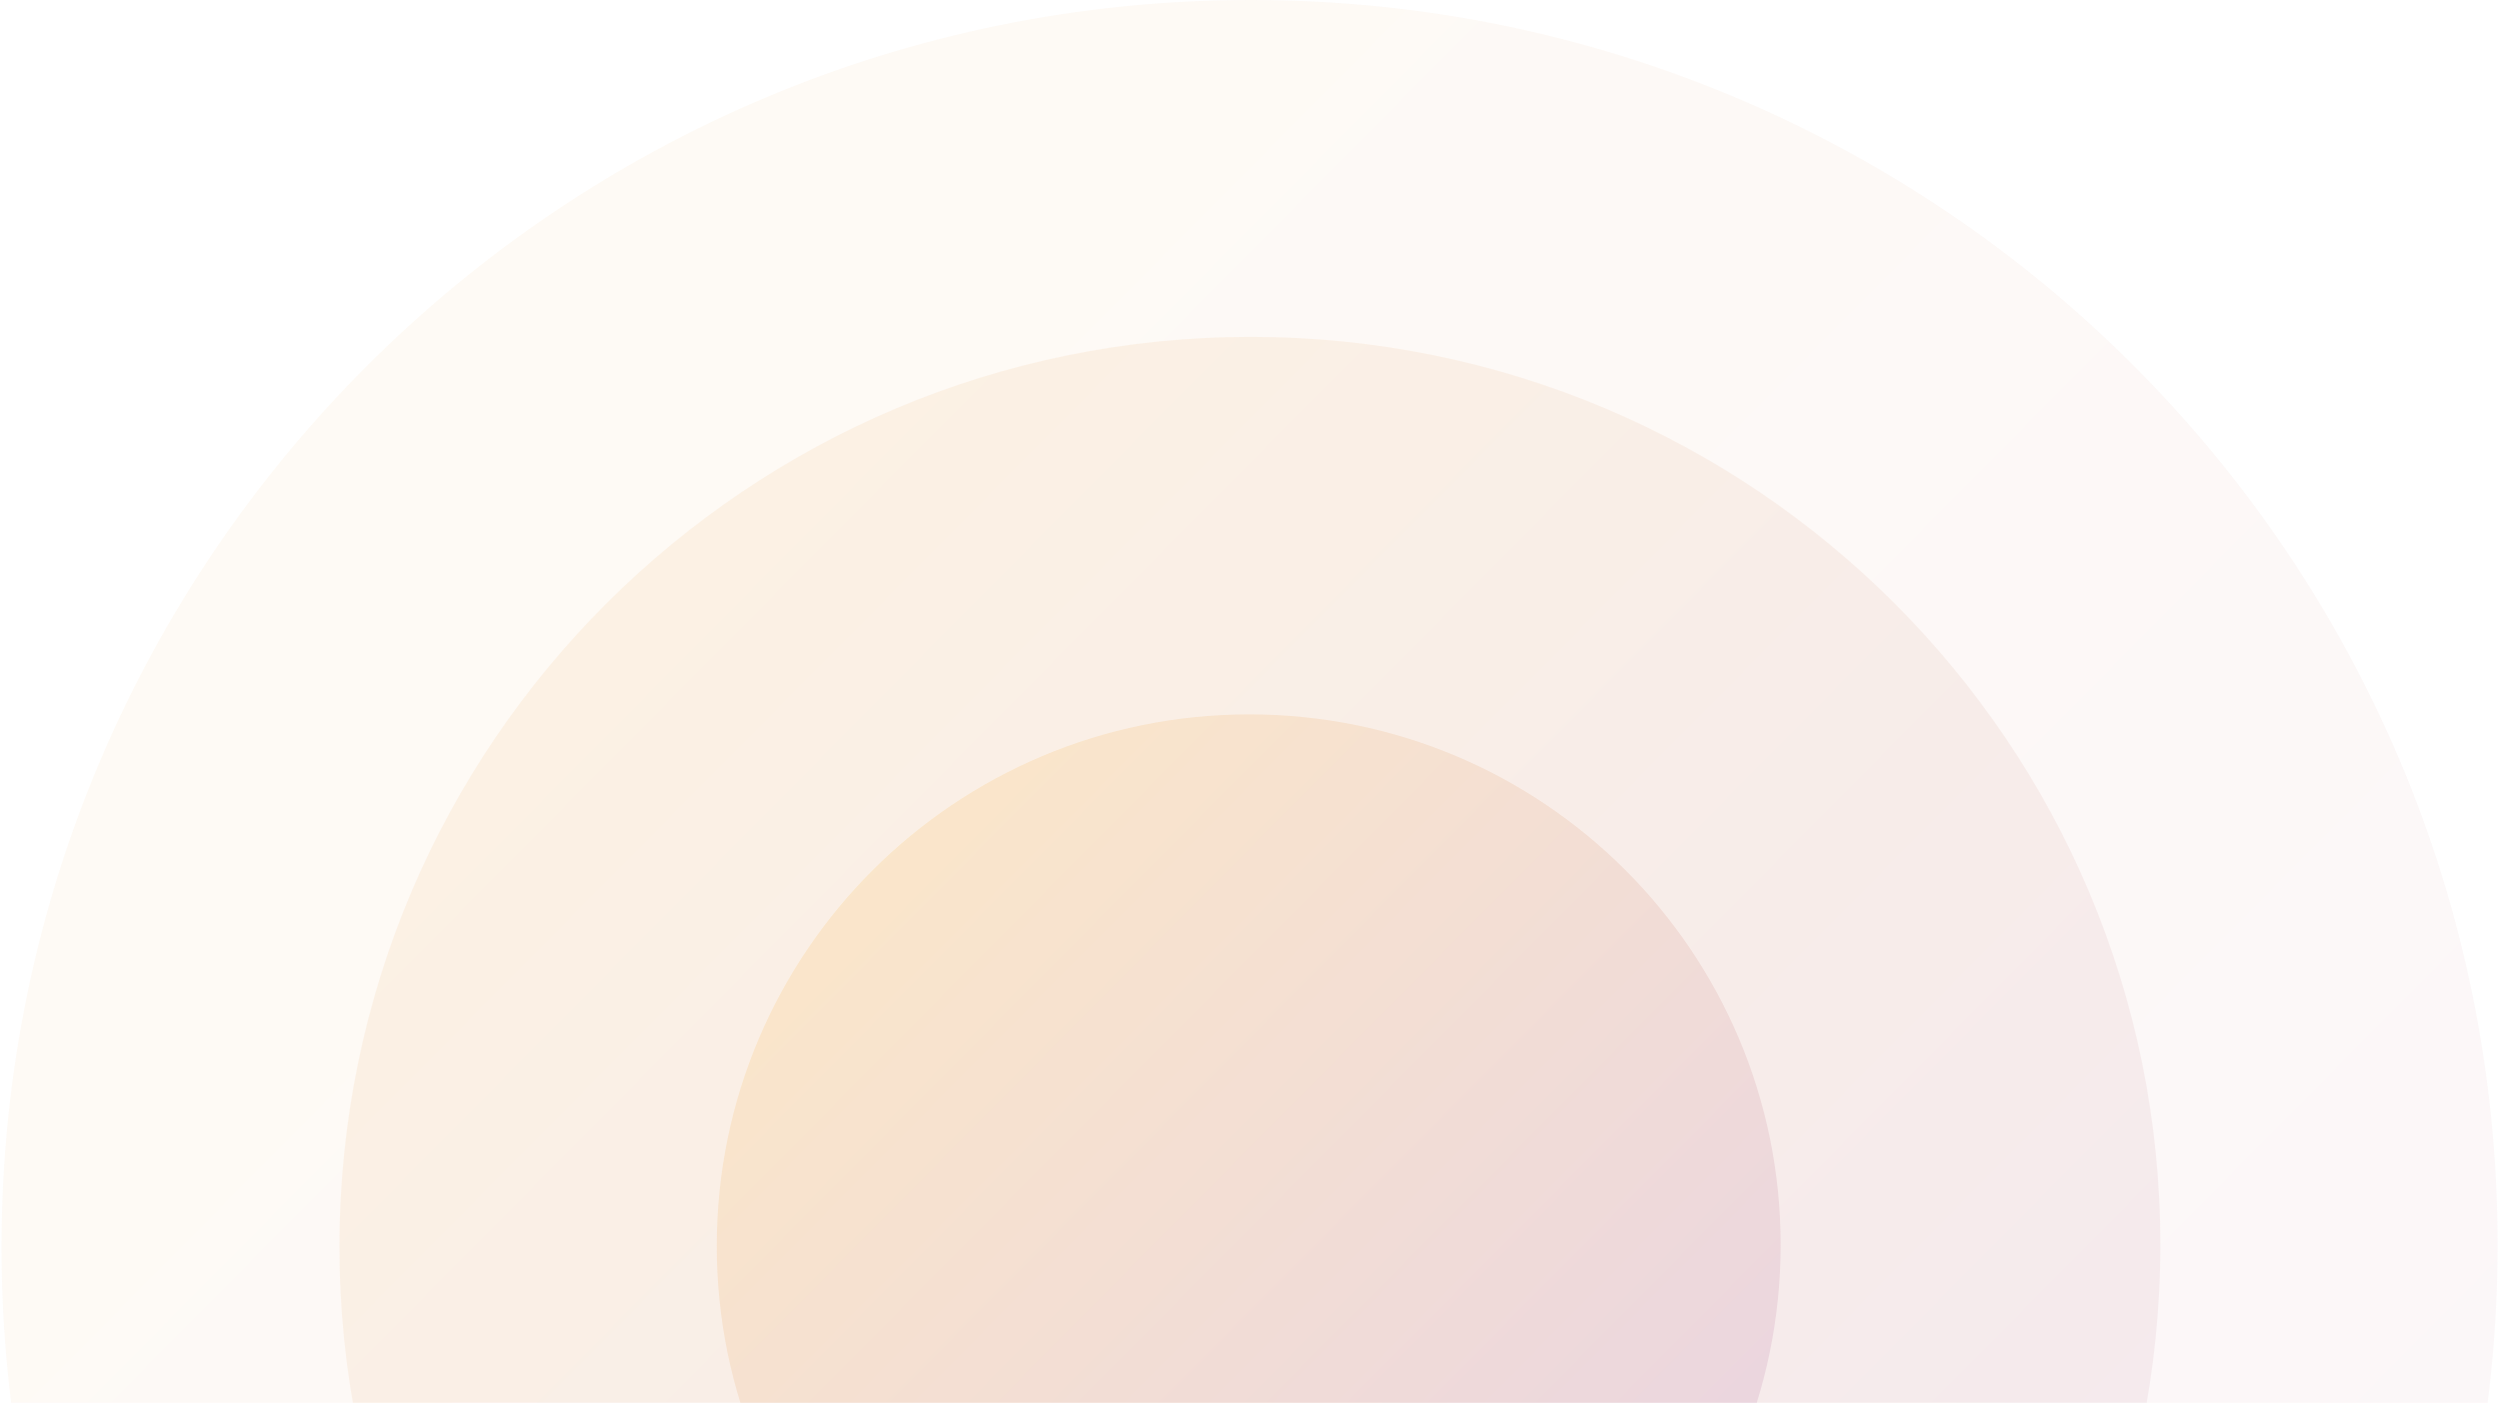 <svg width="1014" height="569" viewBox="0 0 1014 569" fill="none" xmlns="http://www.w3.org/2000/svg">
<g style="mix-blend-mode:lighten" opacity="0.3">
<path opacity="0.2" fill-rule="evenodd" clip-rule="evenodd" d="M506.338 1010.71C785.904 1010.71 1012.76 784.458 1013.03 505.357C1013.3 226.256 786.886 0 507.319 0C227.752 0 0.899 226.256 0.628 505.357C0.357 784.458 226.771 1010.71 506.338 1010.71Z" fill="url(#paint0_linear)"/>
<path opacity="0.4" fill-rule="evenodd" clip-rule="evenodd" d="M506.61 873.964C710.556 873.964 876.048 708.909 876.246 505.302C876.443 301.696 711.272 136.64 507.325 136.64C303.379 136.64 137.887 301.696 137.689 505.302C137.492 708.909 302.663 873.964 506.61 873.964Z" fill="url(#paint1_linear)"/>
<path fill-rule="evenodd" clip-rule="evenodd" d="M506.271 720.547C625.431 720.547 722.122 624.11 722.238 505.15C722.353 386.189 625.849 289.752 506.689 289.752C387.53 289.752 290.838 386.189 290.723 505.15C290.607 624.11 387.111 720.547 506.271 720.547Z" fill="url(#paint2_linear)"/>
</g>
<defs>
<linearGradient id="paint0_linear" x1="-510.241" y1="496.019" x2="504.176" y2="1500.83" gradientUnits="userSpaceOnUse">
<stop stop-color="#FBB63F"/>
<stop offset="0.981" stop-color="#B069A1"/>
</linearGradient>
<linearGradient id="paint1_linear" x1="-234.994" y1="498.49" x2="505.031" y2="1231.51" gradientUnits="userSpaceOnUse">
<stop stop-color="#FBB63F"/>
<stop offset="0.981" stop-color="#B069A1"/>
</linearGradient>
<linearGradient id="paint2_linear" x1="72.975" y1="501.169" x2="505.349" y2="929.452" gradientUnits="userSpaceOnUse">
<stop stop-color="#FBB63F"/>
<stop offset="0.981" stop-color="#B069A1"/>
</linearGradient>
</defs>
</svg>

